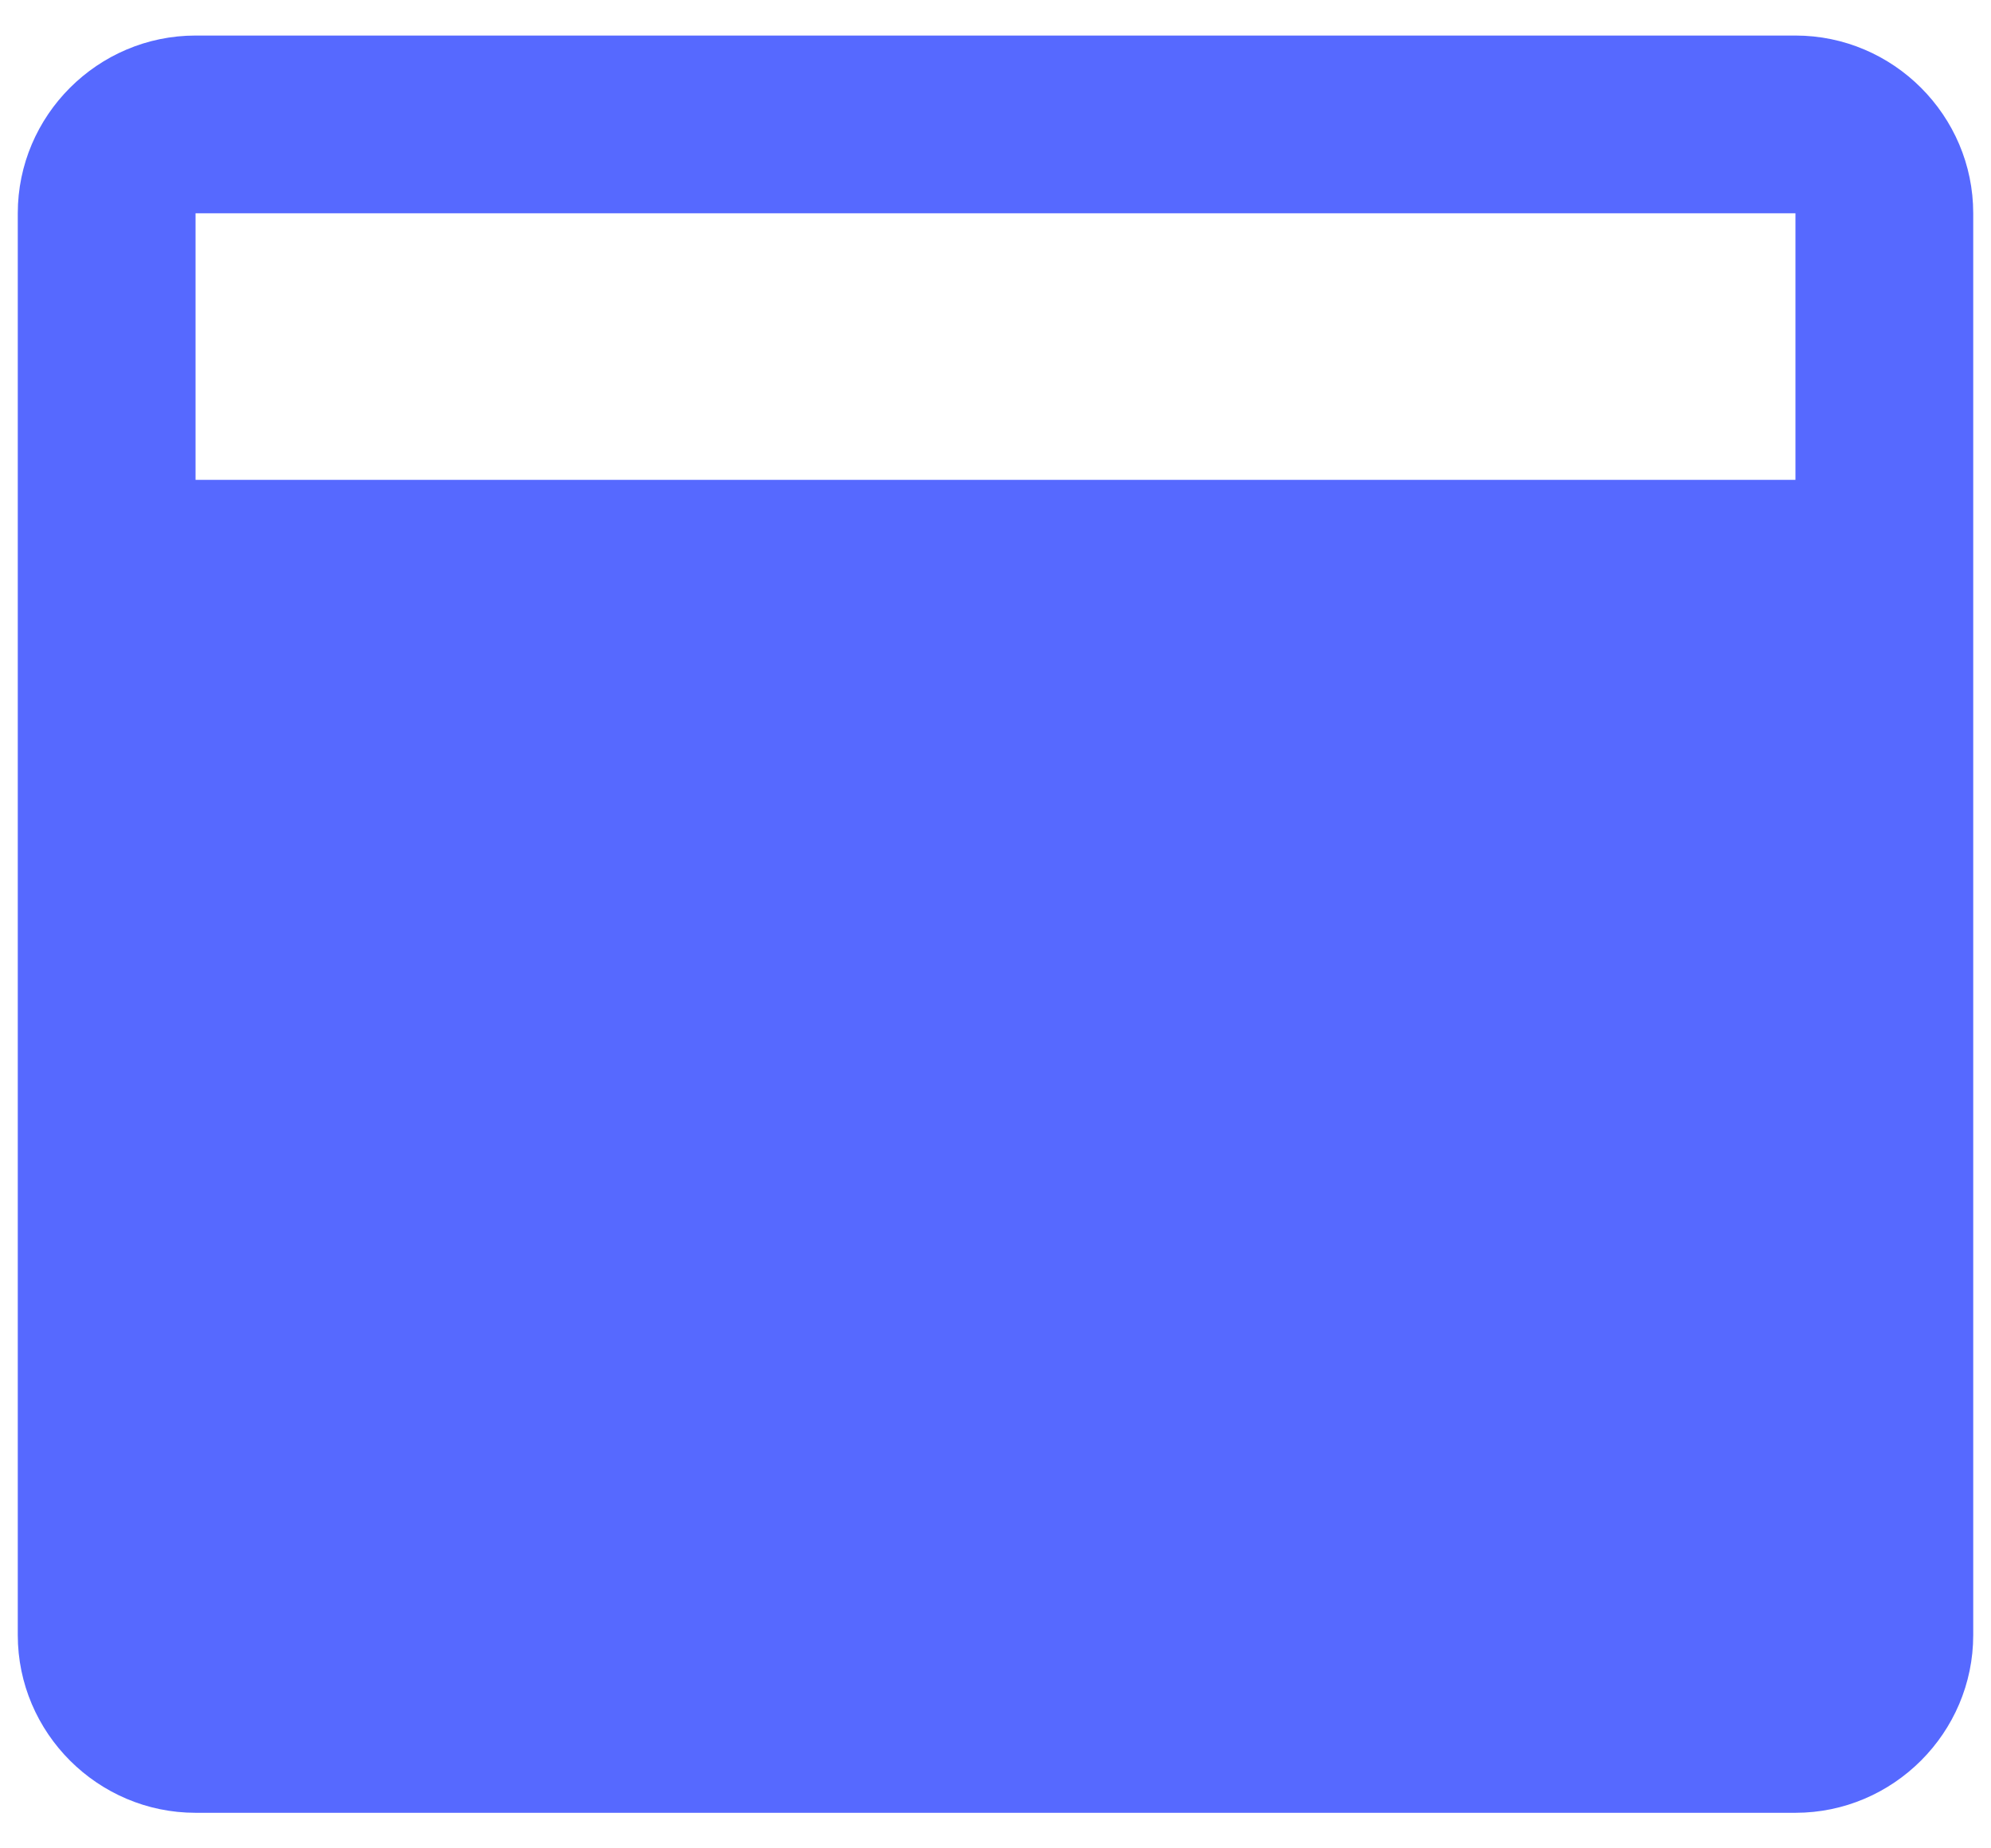 <svg width="28" height="26" viewBox="0 0 28 26" fill="none" xmlns="http://www.w3.org/2000/svg">
<path d="M25.25 0.5H2.75C1.375 0.5 0.25 1.625 0.25 3V23C0.25 24.375 1.375 25.5 2.75 25.5H25.25C26.625 25.5 27.75 24.375 27.75 23V3C27.75 1.625 26.625 0.5 25.25 0.5ZM25.25 6.75H2.75V3H25.25V6.75Z" fill="#5669FF"/>
</svg>

